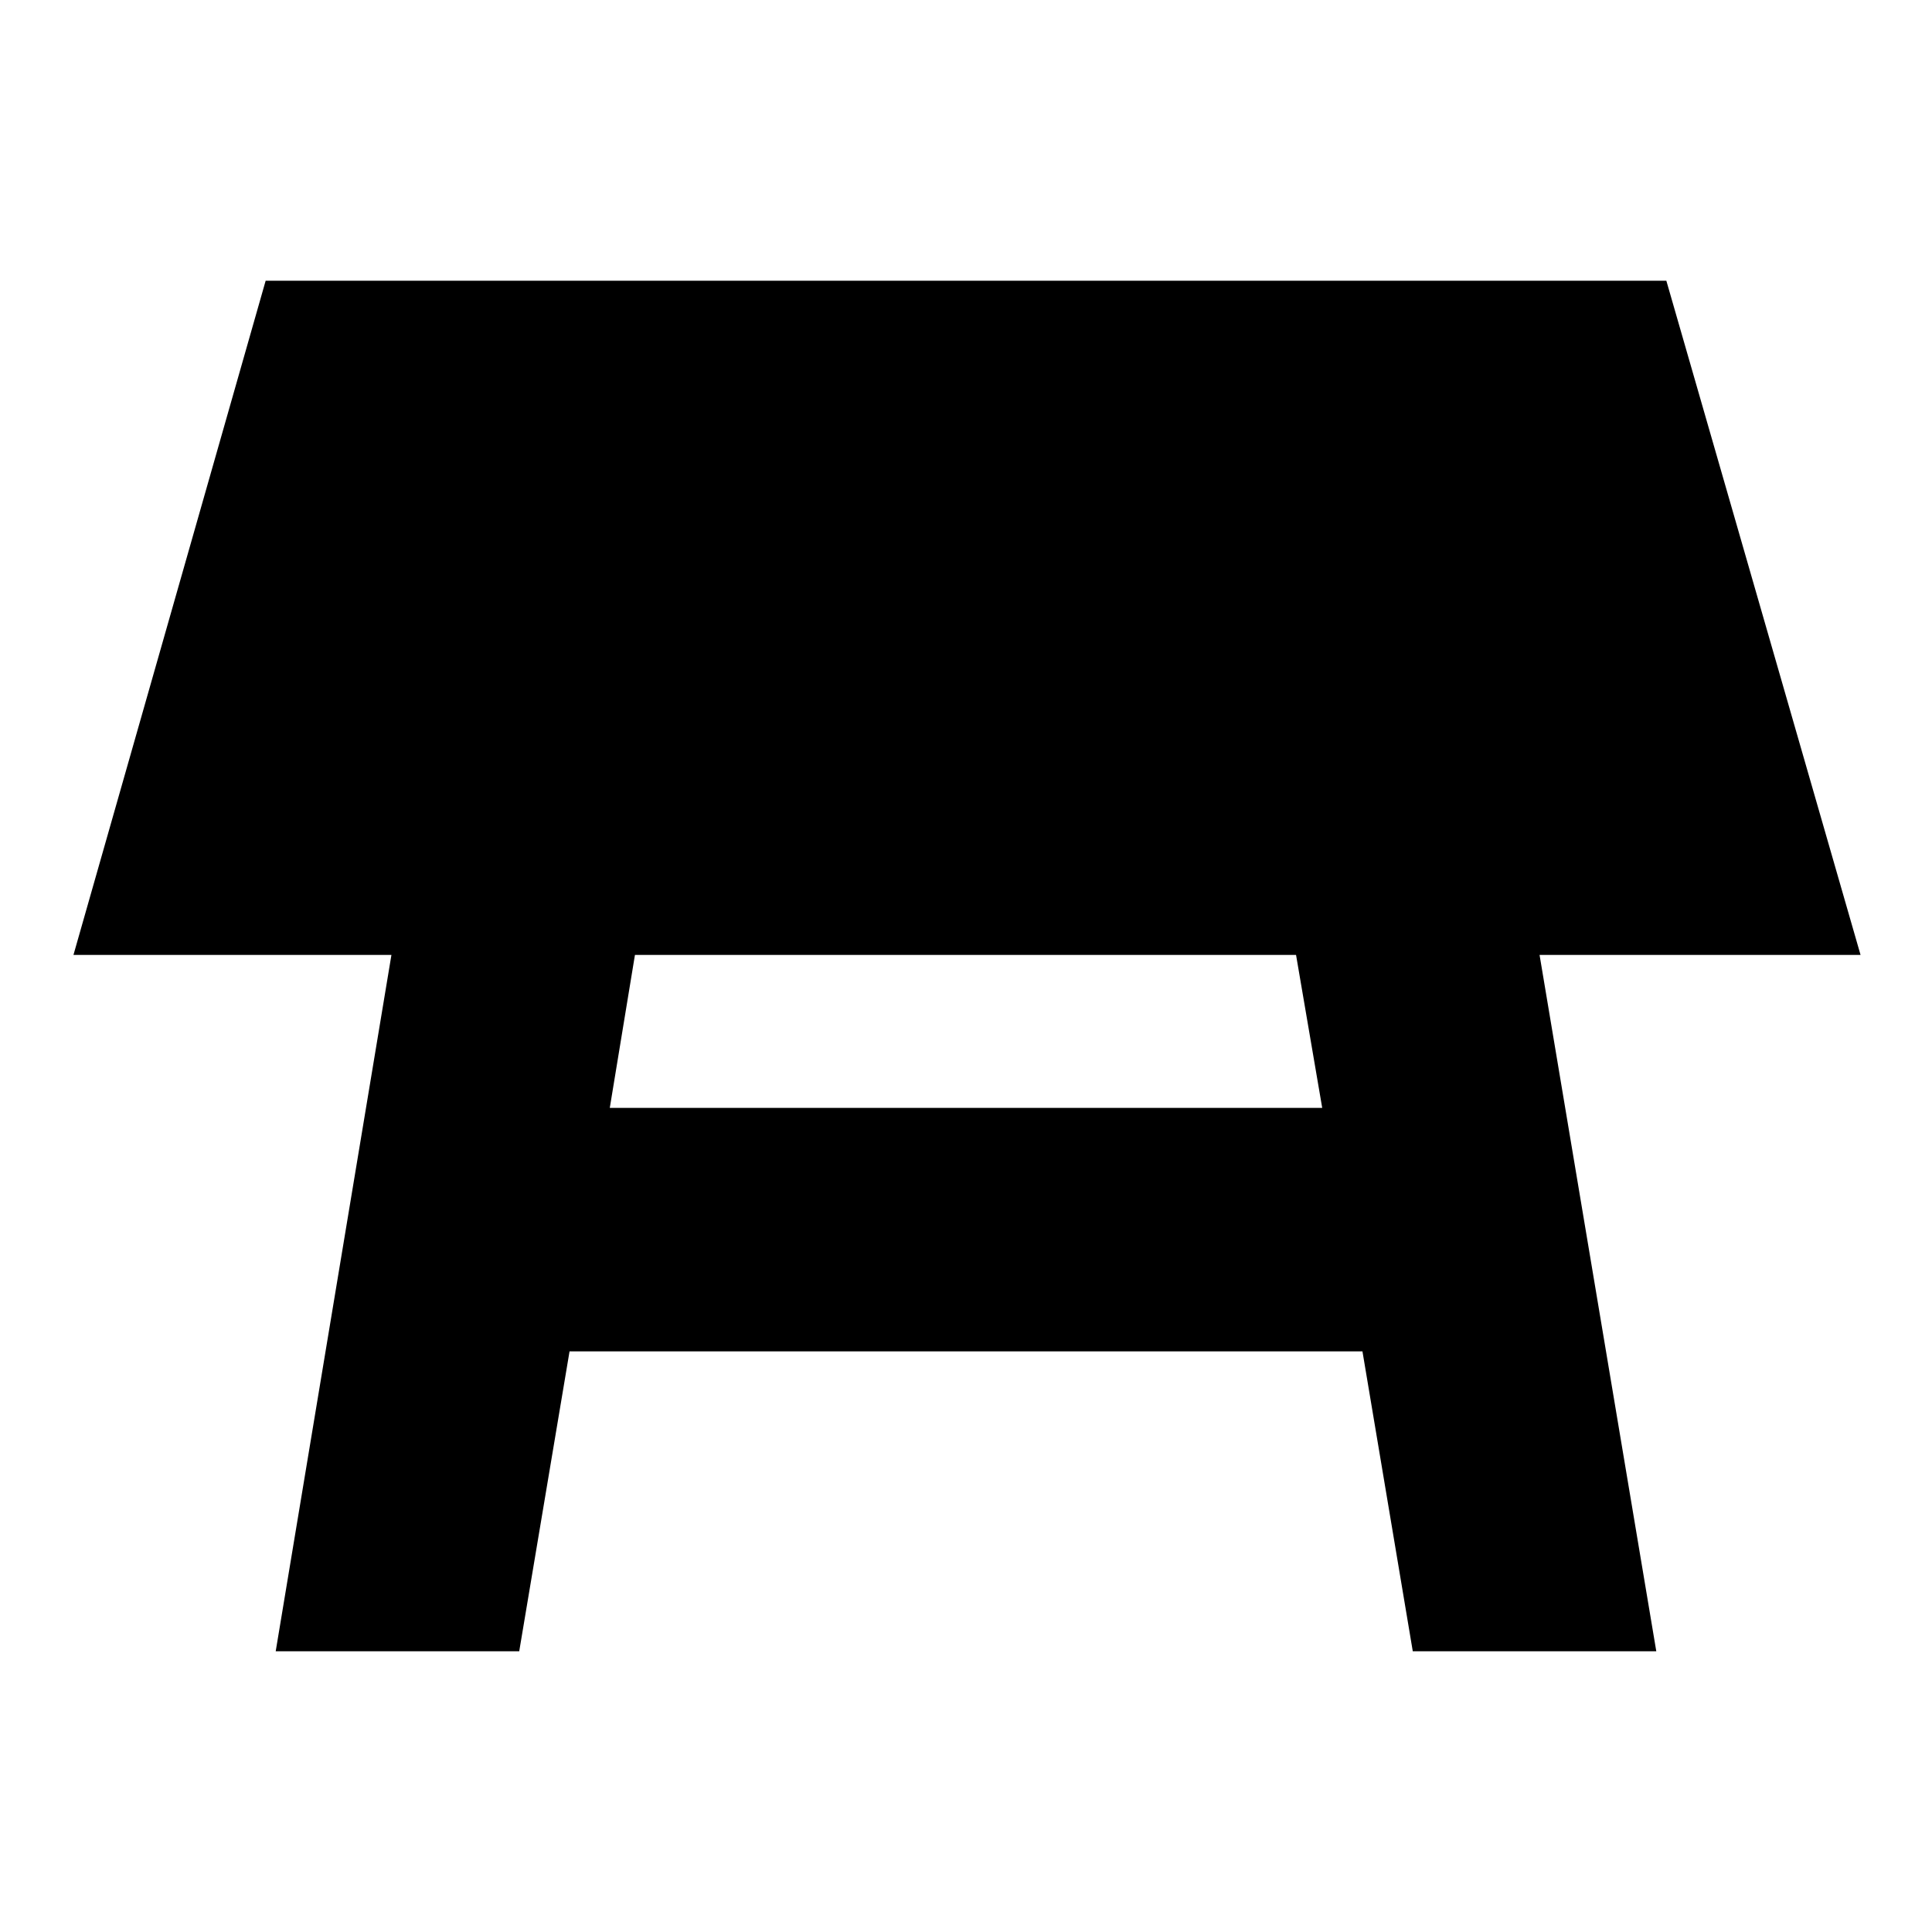 <svg xmlns="http://www.w3.org/2000/svg" height="24" viewBox="0 -960 960 960" width="24"><path d="M644-485.5H315.5l-12.5 76h354l-13-76Zm-507 346 57.5-346h-158l95.5-335h696l96.5 335H765l58 346H702l-25-149H283l-25 149H137Z"/></svg>